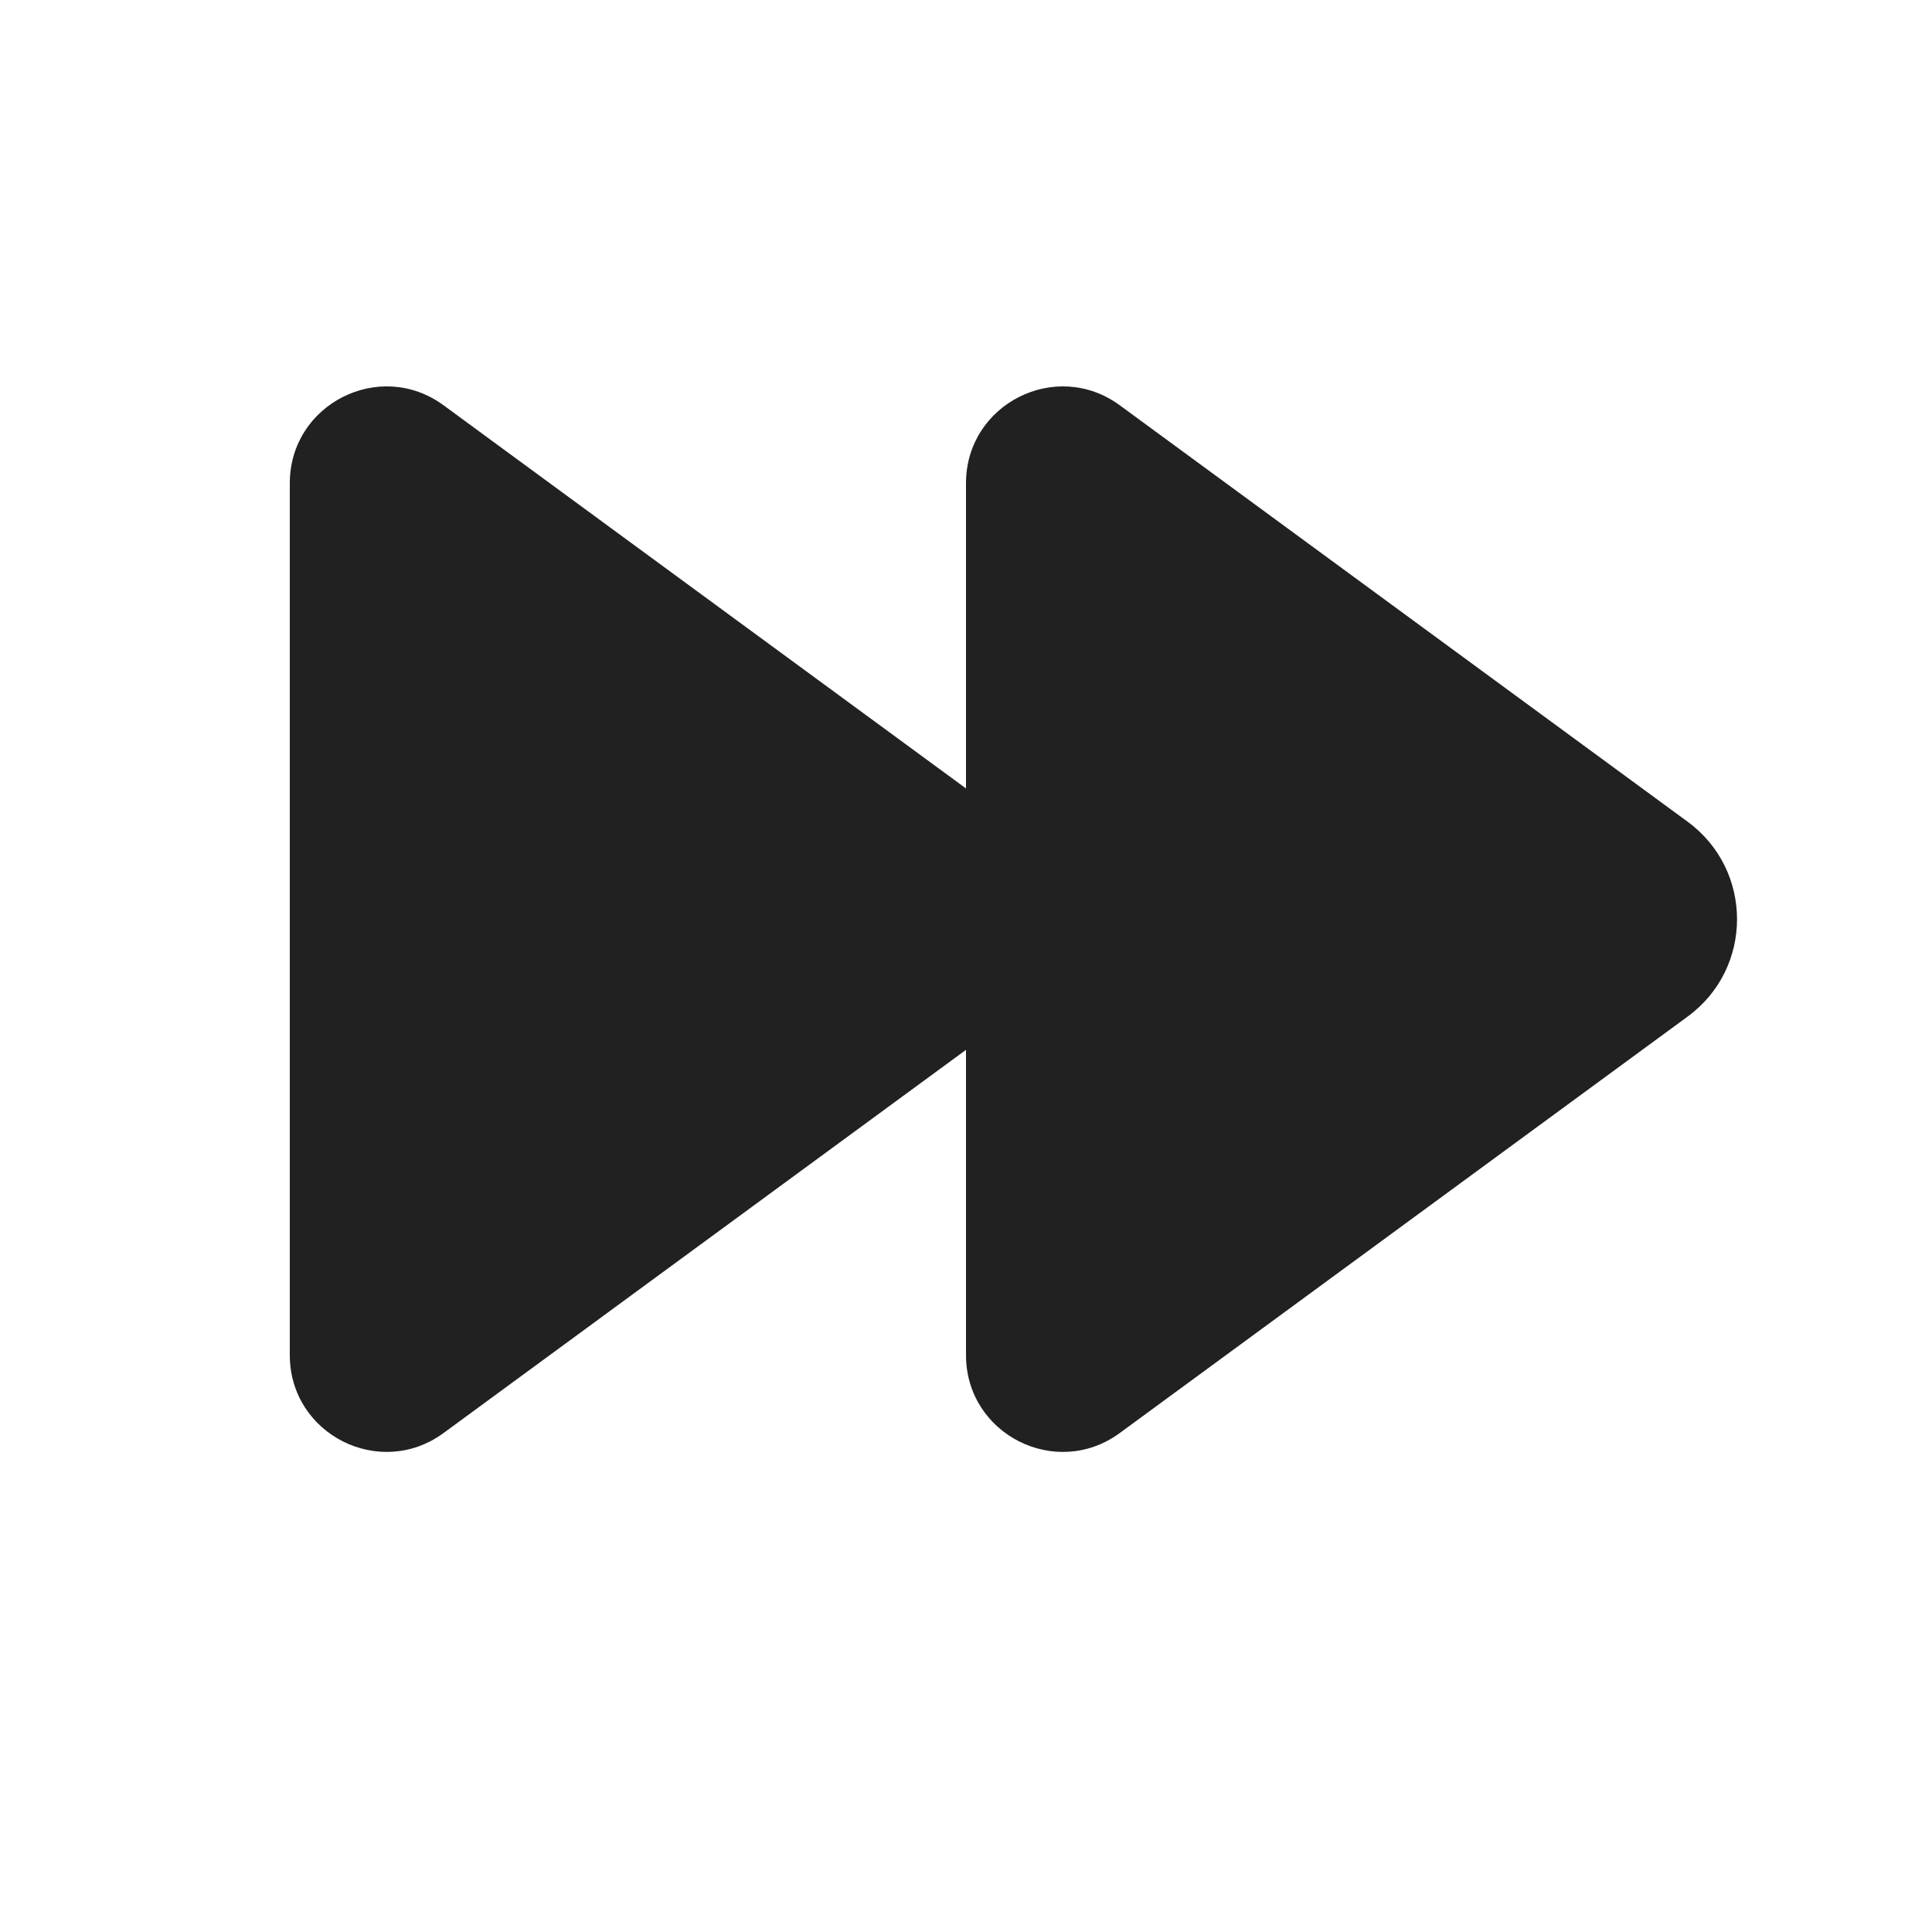 <svg width="20" height="20" viewBox="0 0 20 20" fill="none" xmlns="http://www.w3.org/2000/svg">
<path d="M3 5.002C3 4.183 3.931 3.711 4.591 4.195L10 8.162V5.002C10 4.183 10.931 3.711 11.591 4.195L17.471 8.507C18.152 9.007 18.152 10.024 17.471 10.523L11.591 14.835C10.931 15.319 10 14.848 10 14.028V10.868L4.591 14.835C3.931 15.319 3 14.848 3 14.028V5.002Z" fill="#212121"/>
</svg>
